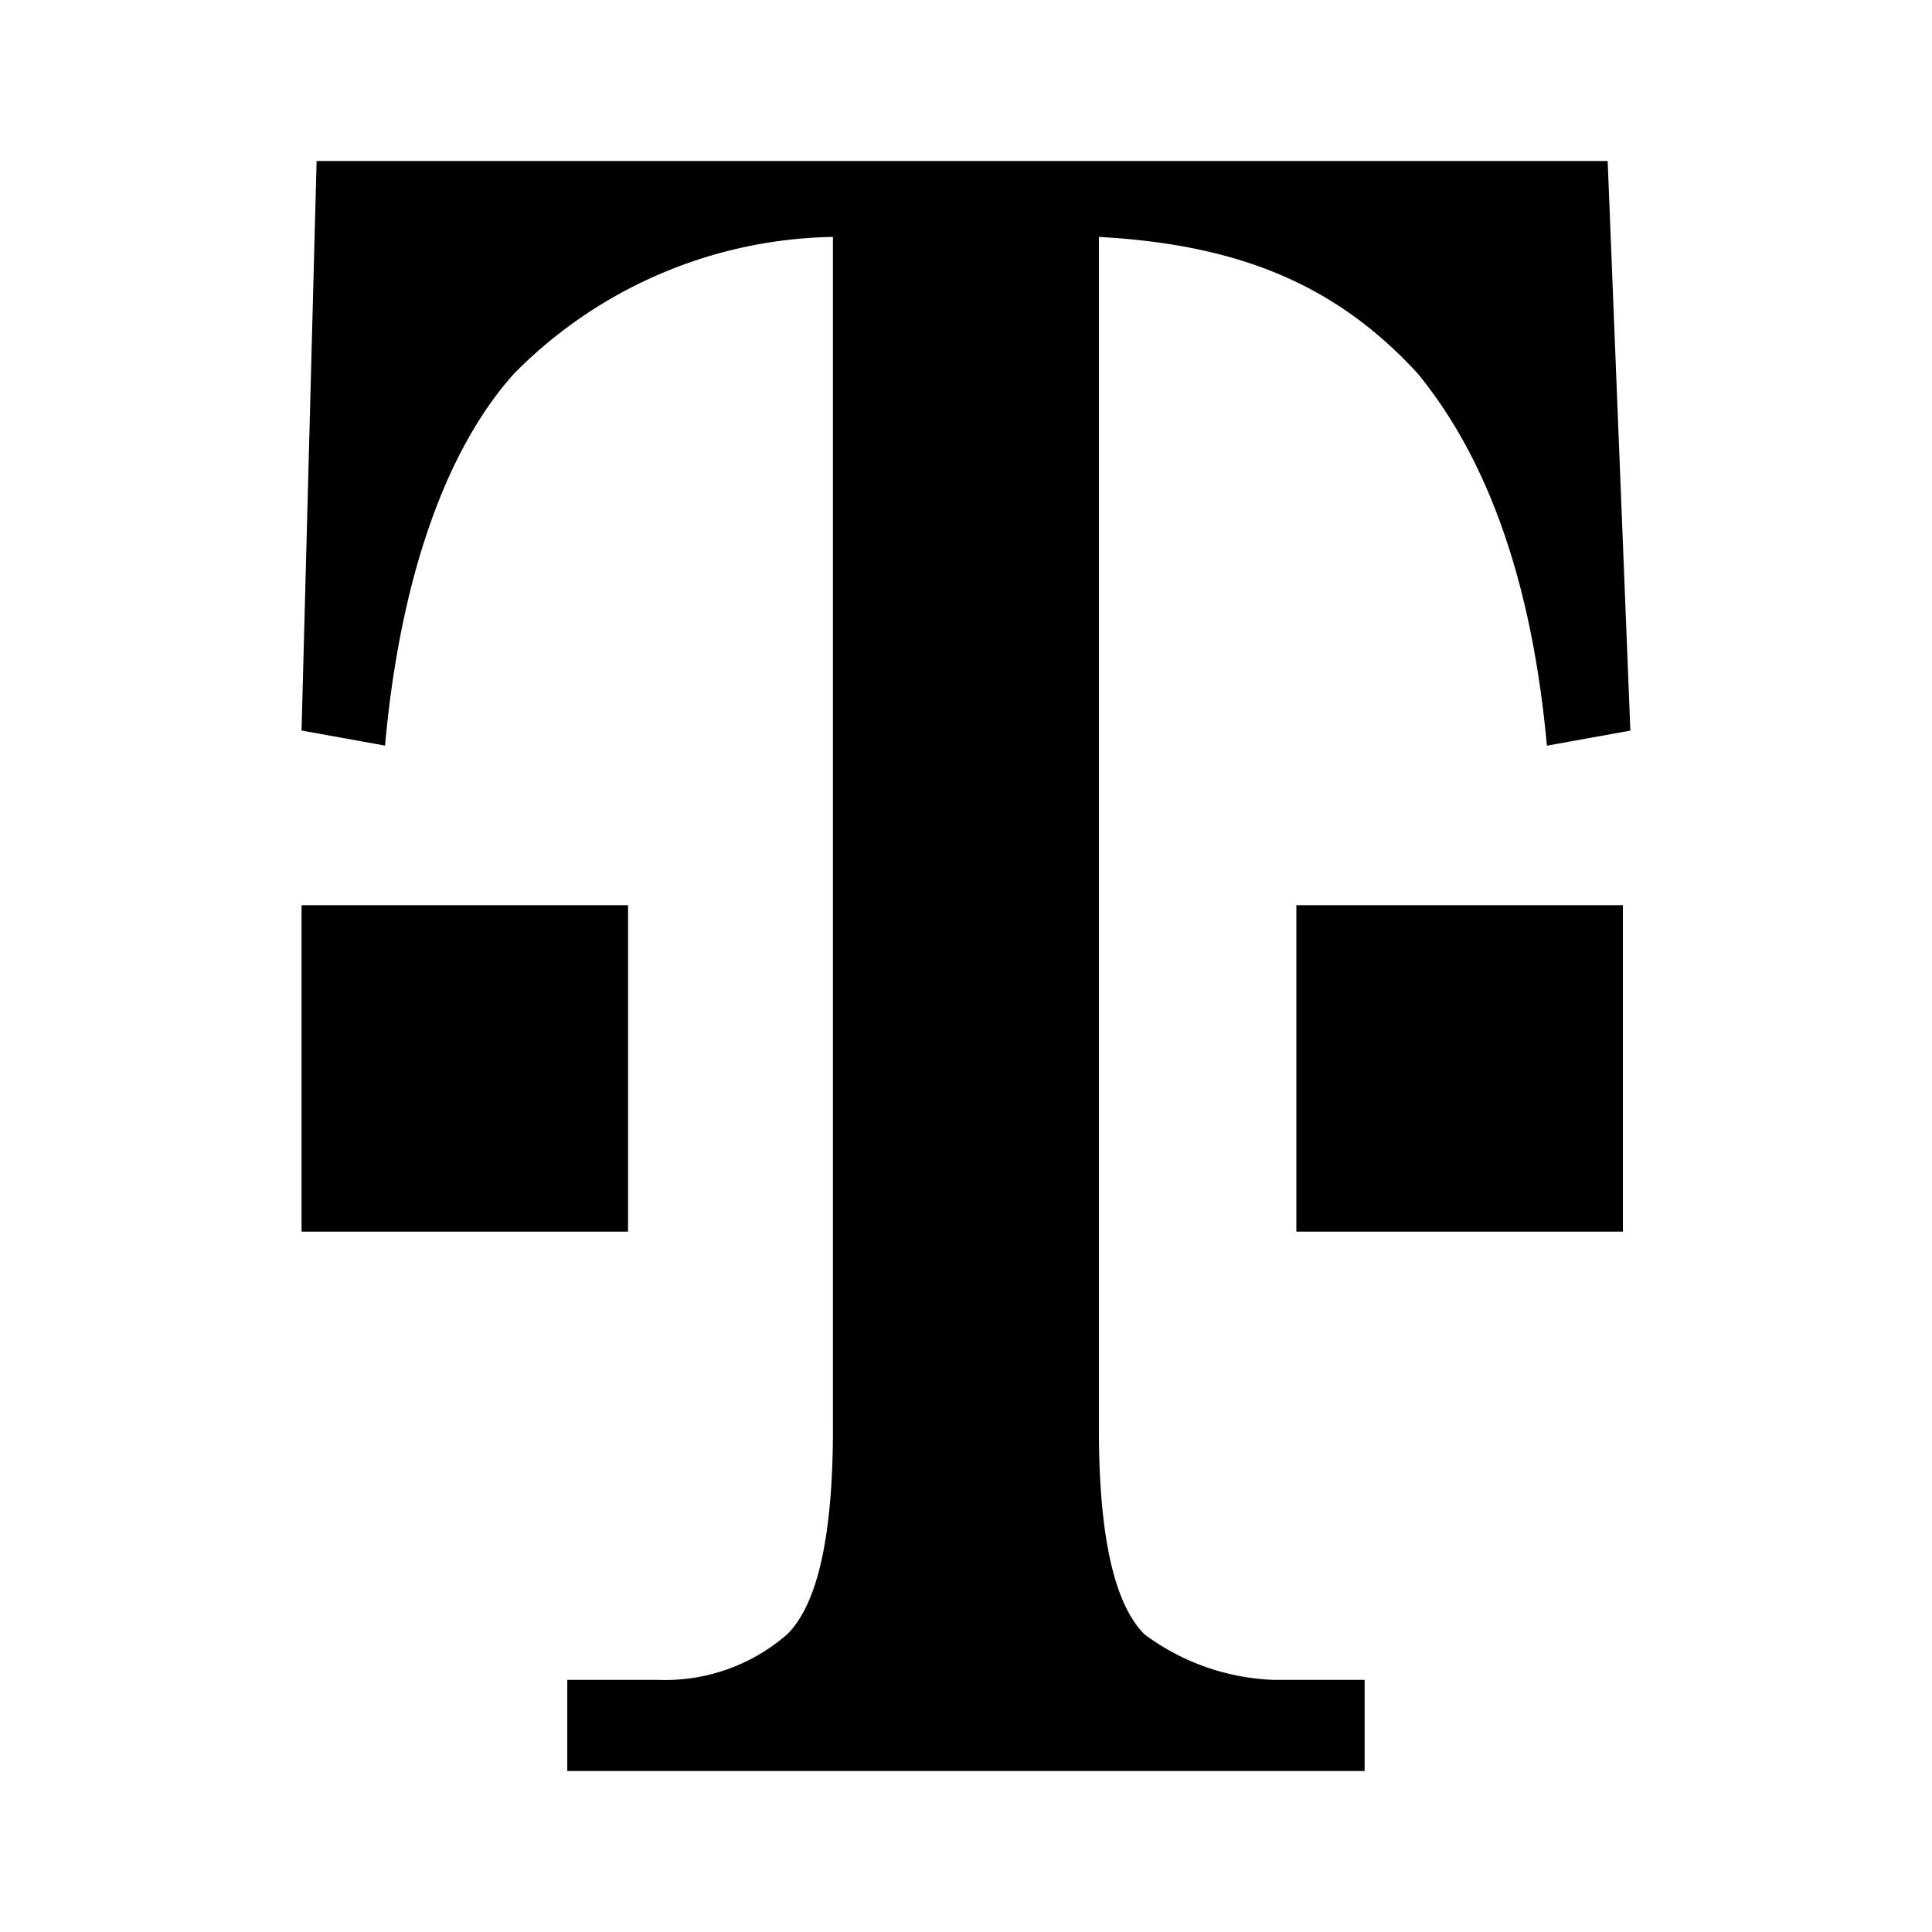 <svg xmlns="http://www.w3.org/2000/svg" viewBox="0 0 24 24"><path d="M19.971 2H3.933l-.187 7.075 1.037.187c.187-2.075.755-3.679 1.604-4.622a5.697 5.697 0 0 1 3.96-1.697v14.81q0 1.981-.566 2.547a2.304 2.304 0 0 1-1.602.568H7.047V22h9.905v-1.132H15.82a2.863 2.863 0 0 1-1.603-.566q-.566-.566-.566-2.547V2.943c1.698.094 2.924.566 3.961 1.698.85 1.037 1.415 2.547 1.604 4.622l1.037-.187zm-3.867 9.245h4.056V15.3h-4.056zm-12.358 0h4.056V15.3H3.746z"/></svg>